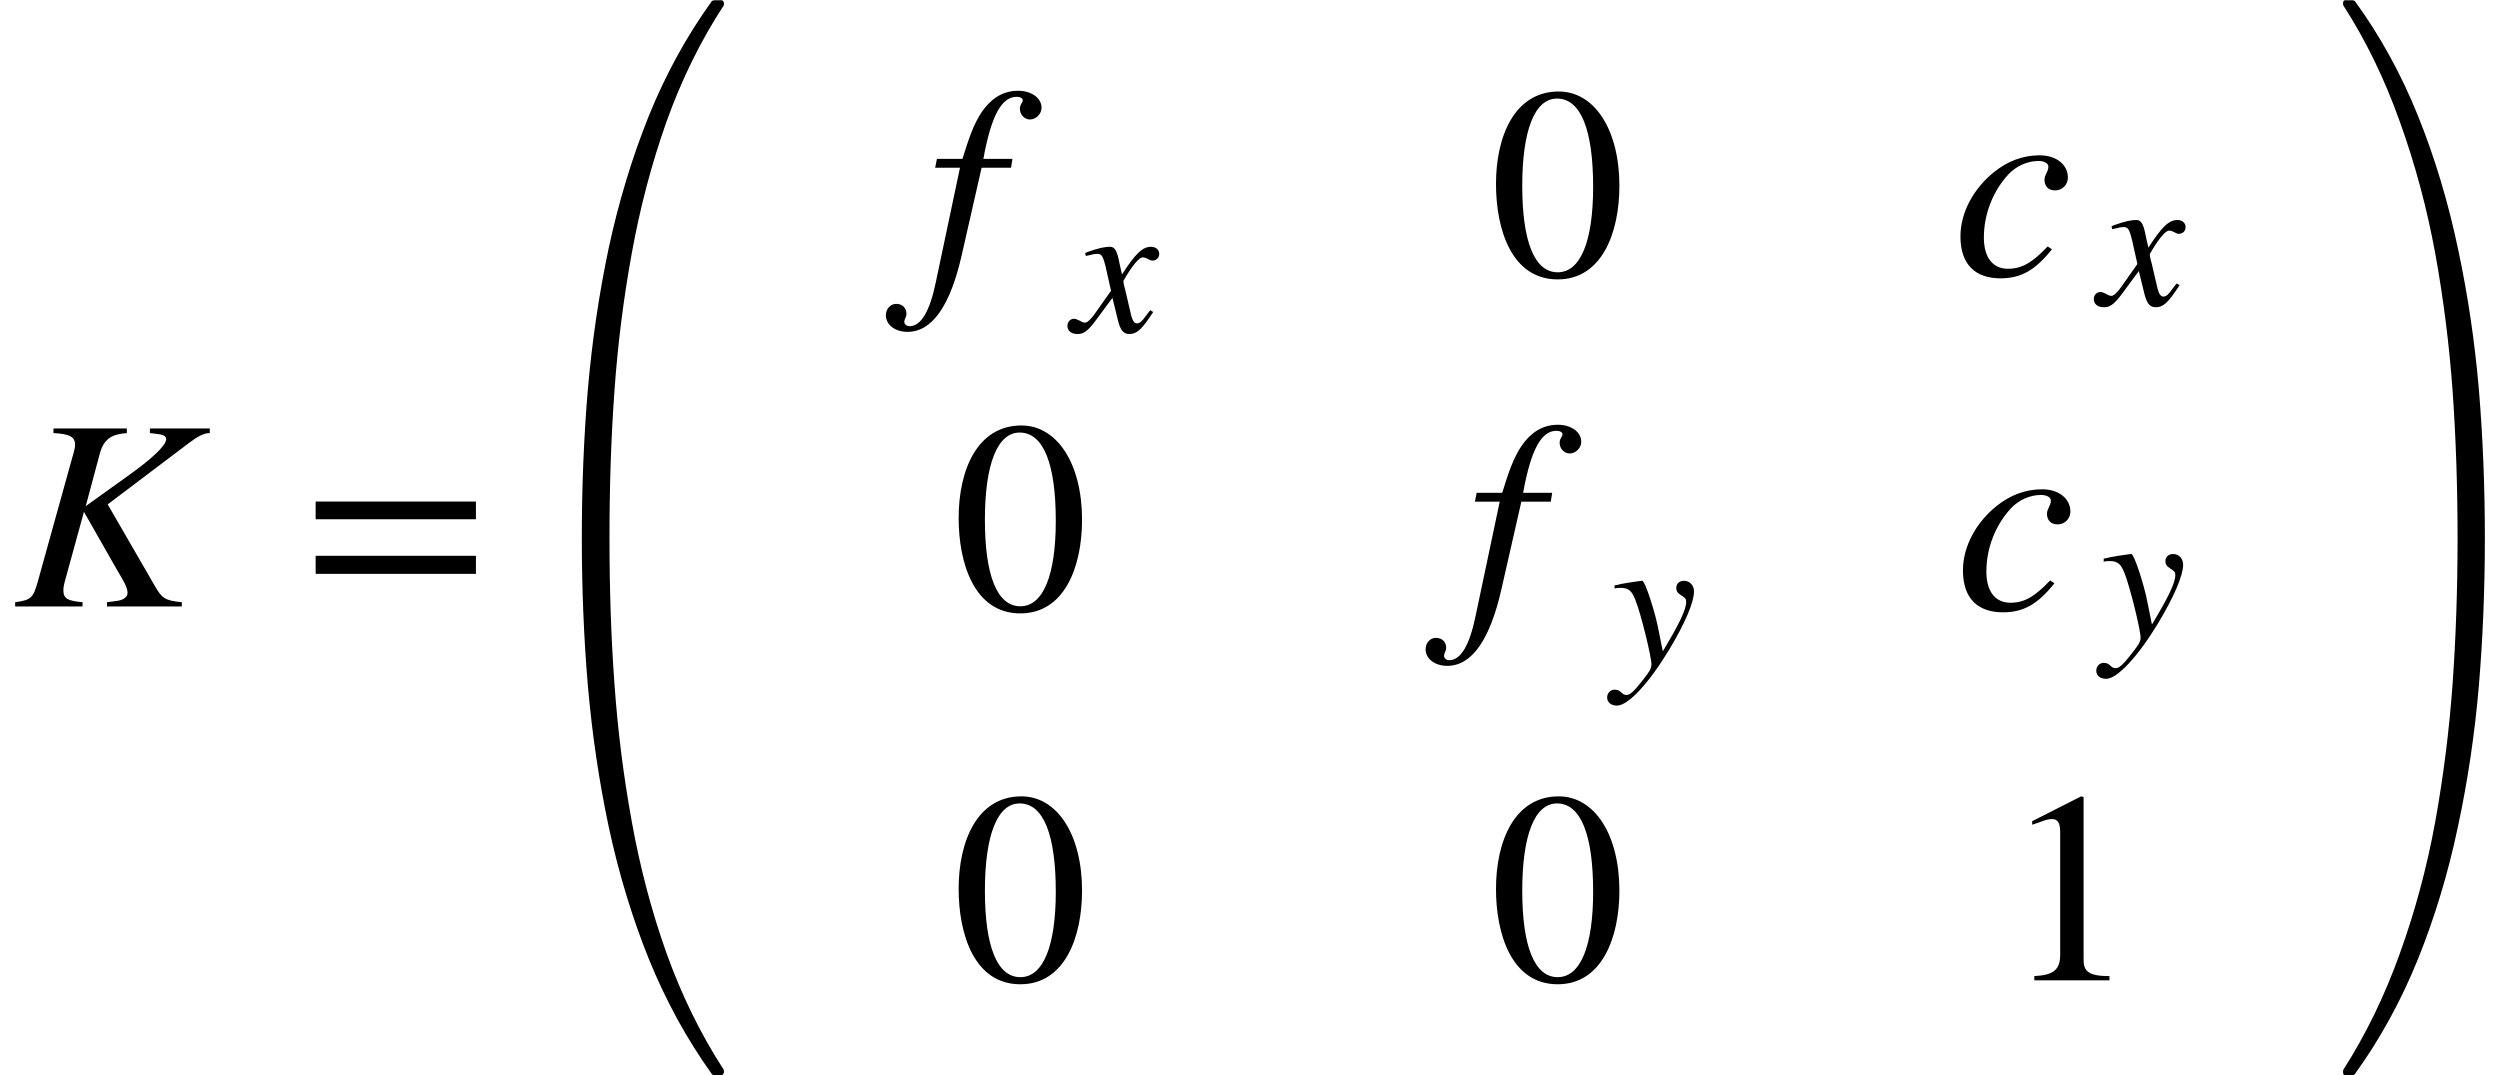 <svg xmlns="http://www.w3.org/2000/svg" xmlns:xlink="http://www.w3.org/1999/xlink" width="110.171pt" height="47.375pt" viewBox="0 0 110.171 47.375" version="1.1">
<defs>
<g>
<symbol overflow="visible" id="glyph0-0">
<path style="stroke:none;" d="M 8.656 -7.844 L 6.016 -7.844 L 6.016 -7.641 L 6.297 -7.609 C 6.594 -7.578 6.734 -7.516 6.734 -7.375 C 6.734 -7.094 6.078 -6.484 5.016 -5.734 L 3.188 -4.422 L 3.812 -6.75 C 4 -7.422 4.375 -7.594 5 -7.641 L 5 -7.844 L 1.766 -7.844 L 1.766 -7.641 C 2.516 -7.609 2.719 -7.453 2.719 -7.125 C 2.719 -6.938 2.625 -6.688 2.547 -6.391 L 1.062 -1.047 C 0.875 -0.406 0.797 -0.281 0.078 -0.188 L 0.078 0 L 3.047 0 L 3.047 -0.188 C 2.391 -0.25 2.203 -0.344 2.203 -0.719 C 2.203 -0.859 2.234 -1 2.328 -1.328 L 3.109 -4.172 L 4.578 -1.594 C 4.797 -1.219 5.031 -0.859 5.031 -0.609 C 5.031 -0.406 4.844 -0.266 4.469 -0.234 L 4.125 -0.188 L 4.125 0 L 7.422 0 L 7.422 -0.188 C 6.672 -0.266 6.547 -0.344 6.188 -0.984 L 4.156 -4.5 L 7.734 -7.203 C 8.094 -7.469 8.359 -7.641 8.656 -7.641 Z M 8.656 -7.844 "/>
</symbol>
<symbol overflow="visible" id="glyph0-1">
<path style="stroke:none;" d="M 0.484 -5.141 L 0.406 -4.75 L 1.5 -4.75 L 0.438 0.281 C 0.172 1.578 -0.219 2.234 -0.719 2.234 C -0.859 2.234 -0.953 2.141 -0.953 2.047 C -0.953 1.906 -0.859 1.844 -0.859 1.688 C -0.859 1.438 -1.031 1.25 -1.312 1.25 C -1.562 1.25 -1.766 1.469 -1.766 1.75 C -1.766 2.172 -1.359 2.484 -0.812 2.484 C 0.281 2.484 1.078 1.312 1.578 -0.906 L 2.453 -4.75 L 3.75 -4.75 L 3.812 -5.141 L 2.531 -5.141 C 2.875 -7.031 3.328 -7.875 4 -7.875 C 4.156 -7.875 4.266 -7.812 4.266 -7.719 C 4.266 -7.609 4.141 -7.547 4.141 -7.344 C 4.141 -7.062 4.375 -6.875 4.578 -6.875 C 4.859 -6.875 5.094 -7.125 5.094 -7.391 C 5.094 -7.828 4.641 -8.141 4.062 -8.141 C 3.328 -8.141 2.828 -7.734 2.469 -7.219 C 2.078 -6.641 1.875 -5.984 1.609 -5.141 Z M 0.484 -5.141 "/>
</symbol>
<symbol overflow="visible" id="glyph0-2">
<path style="stroke:none;" d="M 4.203 -1.281 C 3.547 -0.594 3.094 -0.297 2.453 -0.297 C 1.781 -0.297 1.391 -0.797 1.391 -1.672 C 1.391 -2.734 1.812 -3.75 2.484 -4.469 C 2.828 -4.828 3.312 -5.047 3.797 -5.047 C 4.062 -5.047 4.234 -4.938 4.234 -4.797 C 4.234 -4.578 4.062 -4.438 4.062 -4.219 C 4.062 -3.984 4.188 -3.75 4.531 -3.75 C 4.844 -3.75 5.094 -4 5.094 -4.312 C 5.094 -4.891 4.578 -5.297 3.844 -5.297 C 3.109 -5.297 2.422 -5.031 1.844 -4.562 C 0.984 -3.875 0.359 -2.828 0.359 -1.719 C 0.359 -0.484 1.016 0.125 2.125 0.125 C 3.031 0.125 3.656 -0.234 4.391 -1.156 Z M 4.203 -1.281 "/>
</symbol>
<symbol overflow="visible" id="glyph1-0">
<path style="stroke:none;" d="M 7.641 -3.844 L 7.641 -4.625 L 0.578 -4.625 L 0.578 -3.844 Z M 7.641 -1.438 L 7.641 -2.234 L 0.578 -2.234 L 0.578 -1.438 Z M 7.641 -1.438 "/>
</symbol>
<symbol overflow="visible" id="glyph1-1">
<path style="stroke:none;" d="M 5.719 -3.953 C 5.719 -6.422 4.625 -8.109 3.047 -8.109 C 1.109 -8.109 0.281 -6.156 0.281 -4.031 C 0.281 -2.062 0.953 0.172 3 0.172 C 4.953 0.172 5.719 -1.891 5.719 -3.953 Z M 4.562 -3.906 C 4.562 -1.531 4.016 -0.141 3 -0.141 C 1.969 -0.141 1.438 -1.516 1.438 -3.953 C 1.438 -6.391 1.984 -7.797 2.969 -7.797 C 4.031 -7.797 4.562 -6.391 4.562 -3.906 Z M 4.562 -3.906 "/>
</symbol>
<symbol overflow="visible" id="glyph1-2">
<path style="stroke:none;" d="M 4.734 0 L 4.734 -0.188 C 3.828 -0.188 3.594 -0.391 3.594 -0.906 L 3.594 -8.078 L 3.484 -8.109 L 1.328 -7.016 L 1.328 -6.859 L 1.656 -6.969 C 1.875 -7.062 2.078 -7.109 2.203 -7.109 C 2.453 -7.109 2.562 -6.938 2.562 -6.531 L 2.562 -1.141 C 2.562 -0.484 2.297 -0.234 1.422 -0.188 L 1.422 0 Z M 4.734 0 "/>
</symbol>
<symbol overflow="visible" id="glyph2-0">
<path style="stroke:none;" d="M 8.562 46.703 C 7.457 45.16 6.531 43.469 5.781 41.625 C 5.039 39.781 4.453 37.844 4.016 35.812 C 3.586 33.789 3.281 31.711 3.094 29.578 C 2.914 27.453 2.828 25.281 2.828 23.062 C 2.828 20.832 2.914 18.648 3.094 16.516 C 3.281 14.391 3.586 12.312 4.016 10.281 C 4.453 8.258 5.039 6.32 5.781 4.469 C 6.531 2.625 7.457 0.938 8.562 -0.594 C 8.613 -0.613 8.645 -0.625 8.656 -0.625 L 9 -0.625 C 9.02 -0.625 9.039 -0.609 9.062 -0.578 C 9.082 -0.547 9.094 -0.516 9.094 -0.484 C 9.094 -0.441 9.086 -0.41 9.078 -0.391 C 8.066 1.16 7.227 2.863 6.562 4.719 C 5.906 6.57 5.395 8.504 5.031 10.516 C 4.664 12.523 4.41 14.551 4.266 16.594 C 4.117 18.645 4.047 20.801 4.047 23.062 C 4.047 25.312 4.117 27.457 4.266 29.5 C 4.41 31.539 4.664 33.566 5.031 35.578 C 5.395 37.598 5.906 39.531 6.562 41.375 C 7.227 43.227 8.066 44.938 9.078 46.5 C 9.086 46.52 9.094 46.555 9.094 46.609 C 9.094 46.629 9.082 46.656 9.062 46.688 C 9.039 46.727 9.02 46.75 9 46.75 L 8.656 46.75 C 8.645 46.75 8.629 46.742 8.609 46.734 C 8.598 46.723 8.582 46.711 8.562 46.703 Z M 8.562 46.703 "/>
</symbol>
<symbol overflow="visible" id="glyph2-1">
<path style="stroke:none;" d="M 0.5 46.75 C 0.438 46.75 0.406 46.703 0.406 46.609 C 0.406 46.555 0.41 46.52 0.422 46.5 C 1.41 44.957 2.238 43.254 2.906 41.391 C 3.582 39.523 4.102 37.586 4.469 35.578 C 4.832 33.566 5.086 31.539 5.234 29.5 C 5.379 27.457 5.453 25.312 5.453 23.062 C 5.453 20.801 5.379 18.645 5.234 16.594 C 5.086 14.551 4.832 12.531 4.469 10.531 C 4.102 8.531 3.582 6.594 2.906 4.719 C 2.238 2.844 1.41 1.141 0.422 -0.391 C 0.41 -0.41 0.406 -0.441 0.406 -0.484 C 0.406 -0.578 0.438 -0.625 0.5 -0.625 L 0.844 -0.625 C 0.852 -0.625 0.879 -0.613 0.922 -0.594 C 2.023 0.914 2.953 2.598 3.703 4.453 C 4.453 6.316 5.039 8.27 5.469 10.312 C 5.906 12.352 6.211 14.422 6.391 16.516 C 6.566 18.609 6.656 20.789 6.656 23.062 C 6.656 25.32 6.566 27.5 6.391 29.594 C 6.211 31.688 5.906 33.754 5.469 35.797 C 5.039 37.836 4.453 39.785 3.703 41.641 C 2.953 43.492 2.023 45.18 0.922 46.703 C 0.879 46.734 0.852 46.75 0.844 46.75 Z M 0.5 46.75 "/>
</symbol>
<symbol overflow="visible" id="glyph3-0">
<path style="stroke:none;" d="M 2.062 -3.016 C 1.953 -3.609 1.844 -3.75 1.641 -3.75 C 1.438 -3.75 1.156 -3.703 0.641 -3.516 L 0.547 -3.469 L 0.578 -3.344 L 0.719 -3.375 C 0.891 -3.422 0.984 -3.438 1.062 -3.438 C 1.266 -3.438 1.328 -3.375 1.453 -2.859 L 1.688 -1.812 L 0.984 -0.812 C 0.812 -0.562 0.641 -0.406 0.547 -0.406 C 0.5 -0.406 0.422 -0.422 0.328 -0.484 C 0.219 -0.531 0.141 -0.578 0.062 -0.578 C -0.109 -0.578 -0.234 -0.438 -0.234 -0.266 C -0.234 -0.047 -0.062 0.094 0.203 0.094 C 0.453 0.094 0.625 0.016 1 -0.484 L 1.75 -1.5 L 2 -0.484 C 2.109 -0.062 2.234 0.094 2.5 0.094 C 2.828 0.094 3.047 -0.109 3.547 -0.875 L 3.422 -0.953 C 3.344 -0.875 3.312 -0.812 3.234 -0.719 C 3.047 -0.453 2.953 -0.375 2.828 -0.375 C 2.719 -0.375 2.641 -0.484 2.578 -0.719 L 2.312 -1.859 C 2.25 -2.062 2.234 -2.188 2.234 -2.25 C 2.609 -2.906 2.922 -3.281 3.078 -3.281 C 3.281 -3.281 3.359 -3.141 3.516 -3.141 C 3.688 -3.141 3.812 -3.266 3.812 -3.438 C 3.812 -3.625 3.656 -3.75 3.453 -3.75 C 3.078 -3.75 2.766 -3.453 2.172 -2.531 Z M 2.062 -3.016 "/>
</symbol>
<symbol overflow="visible" id="glyph3-1">
<path style="stroke:none;" d="M 2.062 -1.578 C 1.922 -2.344 1.469 -3.75 1.344 -3.75 L 1.312 -3.75 C 0.844 -3.688 0.578 -3.641 0.406 -3.609 C 0.312 -3.578 0.219 -3.562 0.125 -3.547 L 0.125 -3.406 C 0.219 -3.438 0.297 -3.438 0.391 -3.438 C 0.734 -3.438 0.891 -3.312 1.047 -2.891 C 1.281 -2.312 1.75 -0.406 1.75 -0.062 C 1.75 0.031 1.719 0.125 1.656 0.234 C 1.594 0.344 1.203 0.844 1.062 1 C 0.859 1.219 0.766 1.281 0.641 1.281 C 0.422 1.281 0.422 1.047 0.125 1.047 C -0.062 1.047 -0.203 1.203 -0.203 1.391 C -0.203 1.609 -0.031 1.75 0.234 1.75 C 0.719 1.75 1.625 0.781 2.516 -0.688 C 3.219 -1.859 3.625 -2.797 3.625 -3.281 C 3.625 -3.547 3.438 -3.75 3.188 -3.75 C 2.984 -3.75 2.844 -3.625 2.844 -3.438 C 2.844 -3.297 2.891 -3.219 3.062 -3.109 C 3.234 -3 3.281 -2.953 3.281 -2.828 C 3.281 -2.469 2.969 -1.844 2.25 -0.641 Z M 2.062 -1.578 "/>
</symbol>
</g>
</defs>
<g id="surface1">
<g style="fill:rgb(0%,0%,0%);fill-opacity:1;">
  <use xlink:href="#glyph0-0" x="0.59" y="26.727"/>
</g>
<g style="fill:rgb(0%,0%,0%);fill-opacity:1;">
  <use xlink:href="#glyph1-0" x="13.332" y="26.727"/>
</g>
<g style="fill:rgb(0%,0%,0%);fill-opacity:1;">
  <use xlink:href="#glyph2-0" x="22.812" y="0.636"/>
</g>
<g style="fill:rgb(0%,0%,0%);fill-opacity:1;">
  <use xlink:href="#glyph0-1" x="40.805" y="12.141"/>
</g>
<g style="fill:rgb(0%,0%,0%);fill-opacity:1;">
  <use xlink:href="#glyph3-0" x="47.273" y="14.625"/>
</g>
<g style="fill:rgb(0%,0%,0%);fill-opacity:1;">
  <use xlink:href="#glyph1-1" x="65.645" y="12.141"/>
</g>
<g style="fill:rgb(0%,0%,0%);fill-opacity:1;">
  <use xlink:href="#glyph0-2" x="86.035" y="12.141"/>
</g>
<g style="fill:rgb(0%,0%,0%);fill-opacity:1;">
  <use xlink:href="#glyph3-0" x="92.504" y="13.445"/>
</g>
<g style="fill:rgb(0%,0%,0%);fill-opacity:1;">
  <use xlink:href="#glyph1-1" x="41.965" y="26.859"/>
</g>
<g style="fill:rgb(0%,0%,0%);fill-opacity:1;">
  <use xlink:href="#glyph0-1" x="64.59" y="26.859"/>
</g>
<g style="fill:rgb(0%,0%,0%);fill-opacity:1;">
  <use xlink:href="#glyph3-1" x="71.027" y="29.344"/>
</g>
<g style="fill:rgb(0%,0%,0%);fill-opacity:1;">
  <use xlink:href="#glyph0-2" x="86.145" y="26.859"/>
</g>
<g style="fill:rgb(0%,0%,0%);fill-opacity:1;">
  <use xlink:href="#glyph3-1" x="92.582" y="28.164"/>
</g>
<g style="fill:rgb(0%,0%,0%);fill-opacity:1;">
  <use xlink:href="#glyph1-1" x="41.965" y="43.203"/>
</g>
<g style="fill:rgb(0%,0%,0%);fill-opacity:1;">
  <use xlink:href="#glyph1-1" x="65.645" y="43.203"/>
</g>
<g style="fill:rgb(0%,0%,0%);fill-opacity:1;">
  <use xlink:href="#glyph1-2" x="88.227" y="43.203"/>
</g>
<g style="fill:rgb(0%,0%,0%);fill-opacity:1;">
  <use xlink:href="#glyph2-1" x="102.848" y="0.636"/>
</g>
</g>
</svg>
